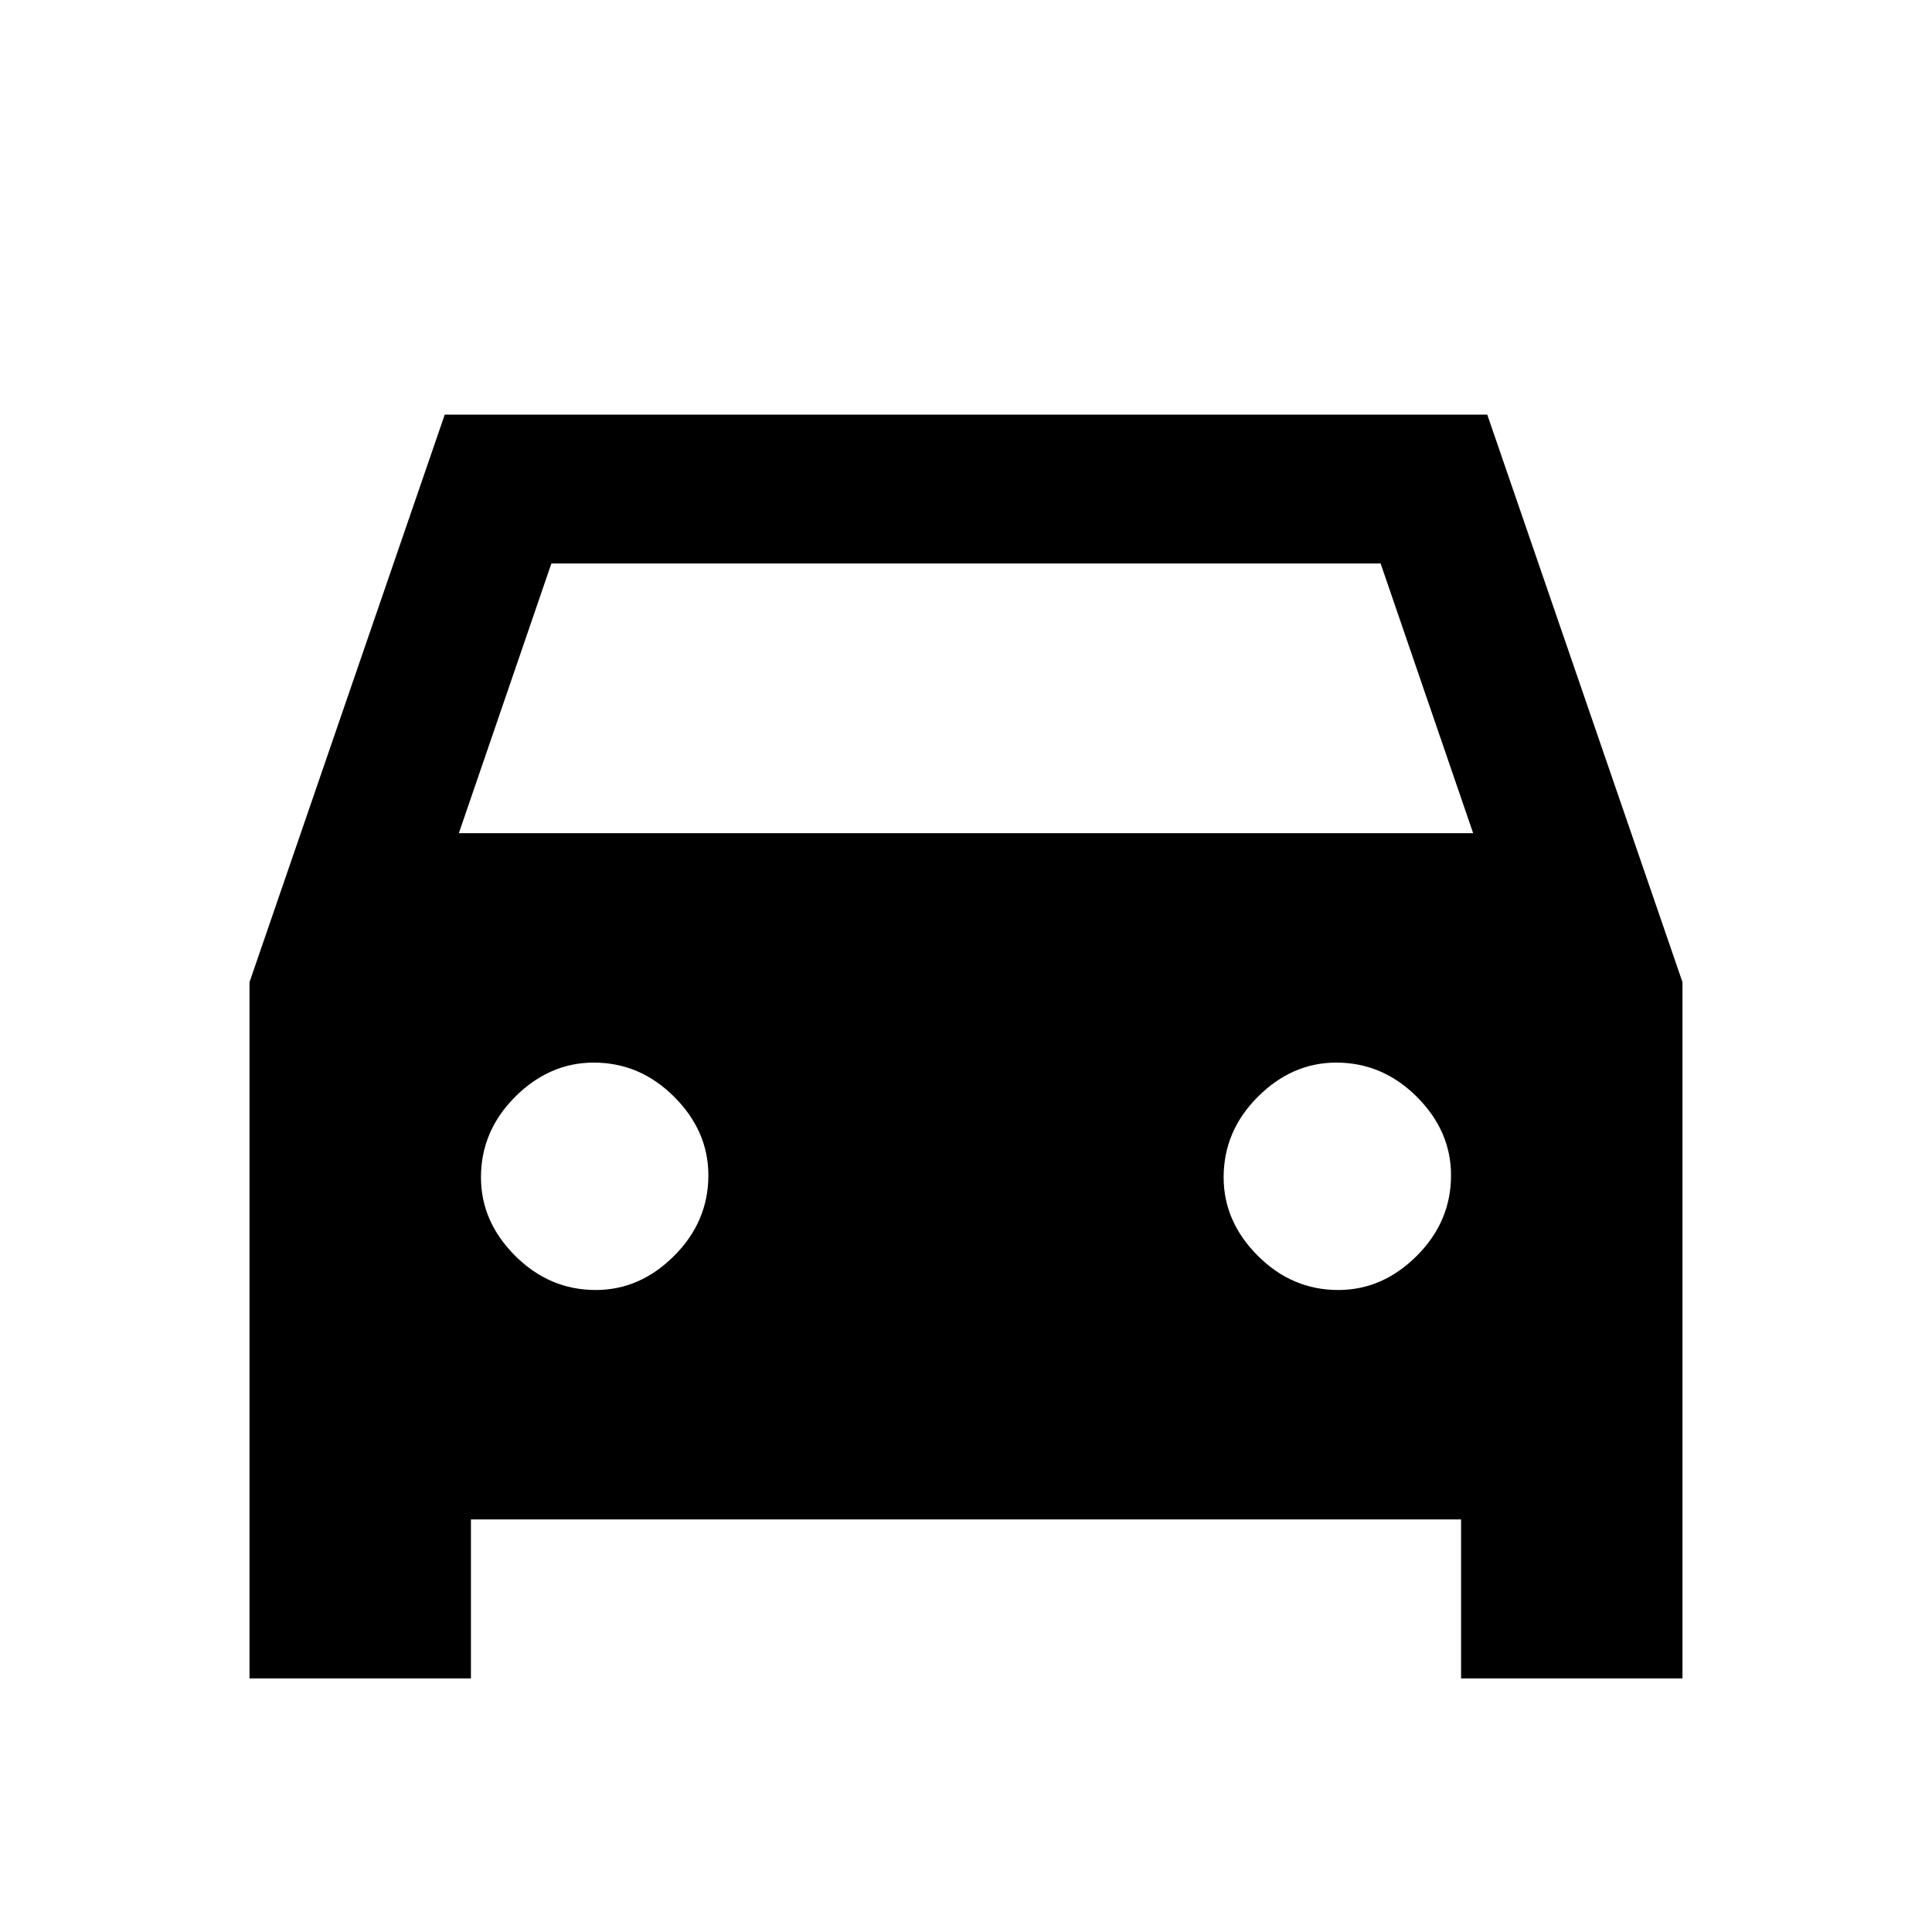<svg xmlns="http://www.w3.org/2000/svg" height="20" width="20"><path d="M4.875 15.729v1.646H2.583v-7.208l2.021-5.875h10.792l2.021 5.875v7.208h-2.292v-1.646ZM4.75 8.625h10.5l-.958-2.792H5.708Zm1.417 4.729q.458 0 .812-.354.354-.354.354-.833 0-.459-.354-.813Q6.625 11 6.146 11q-.458 0-.813.354-.354.354-.354.834 0 .458.354.812.355.354.834.354Zm7.687 0q.458 0 .813-.354.354-.354.354-.833 0-.459-.354-.813-.355-.354-.834-.354-.458 0-.812.354-.354.354-.354.834 0 .458.354.812.354.354.833.354Z"/></svg>